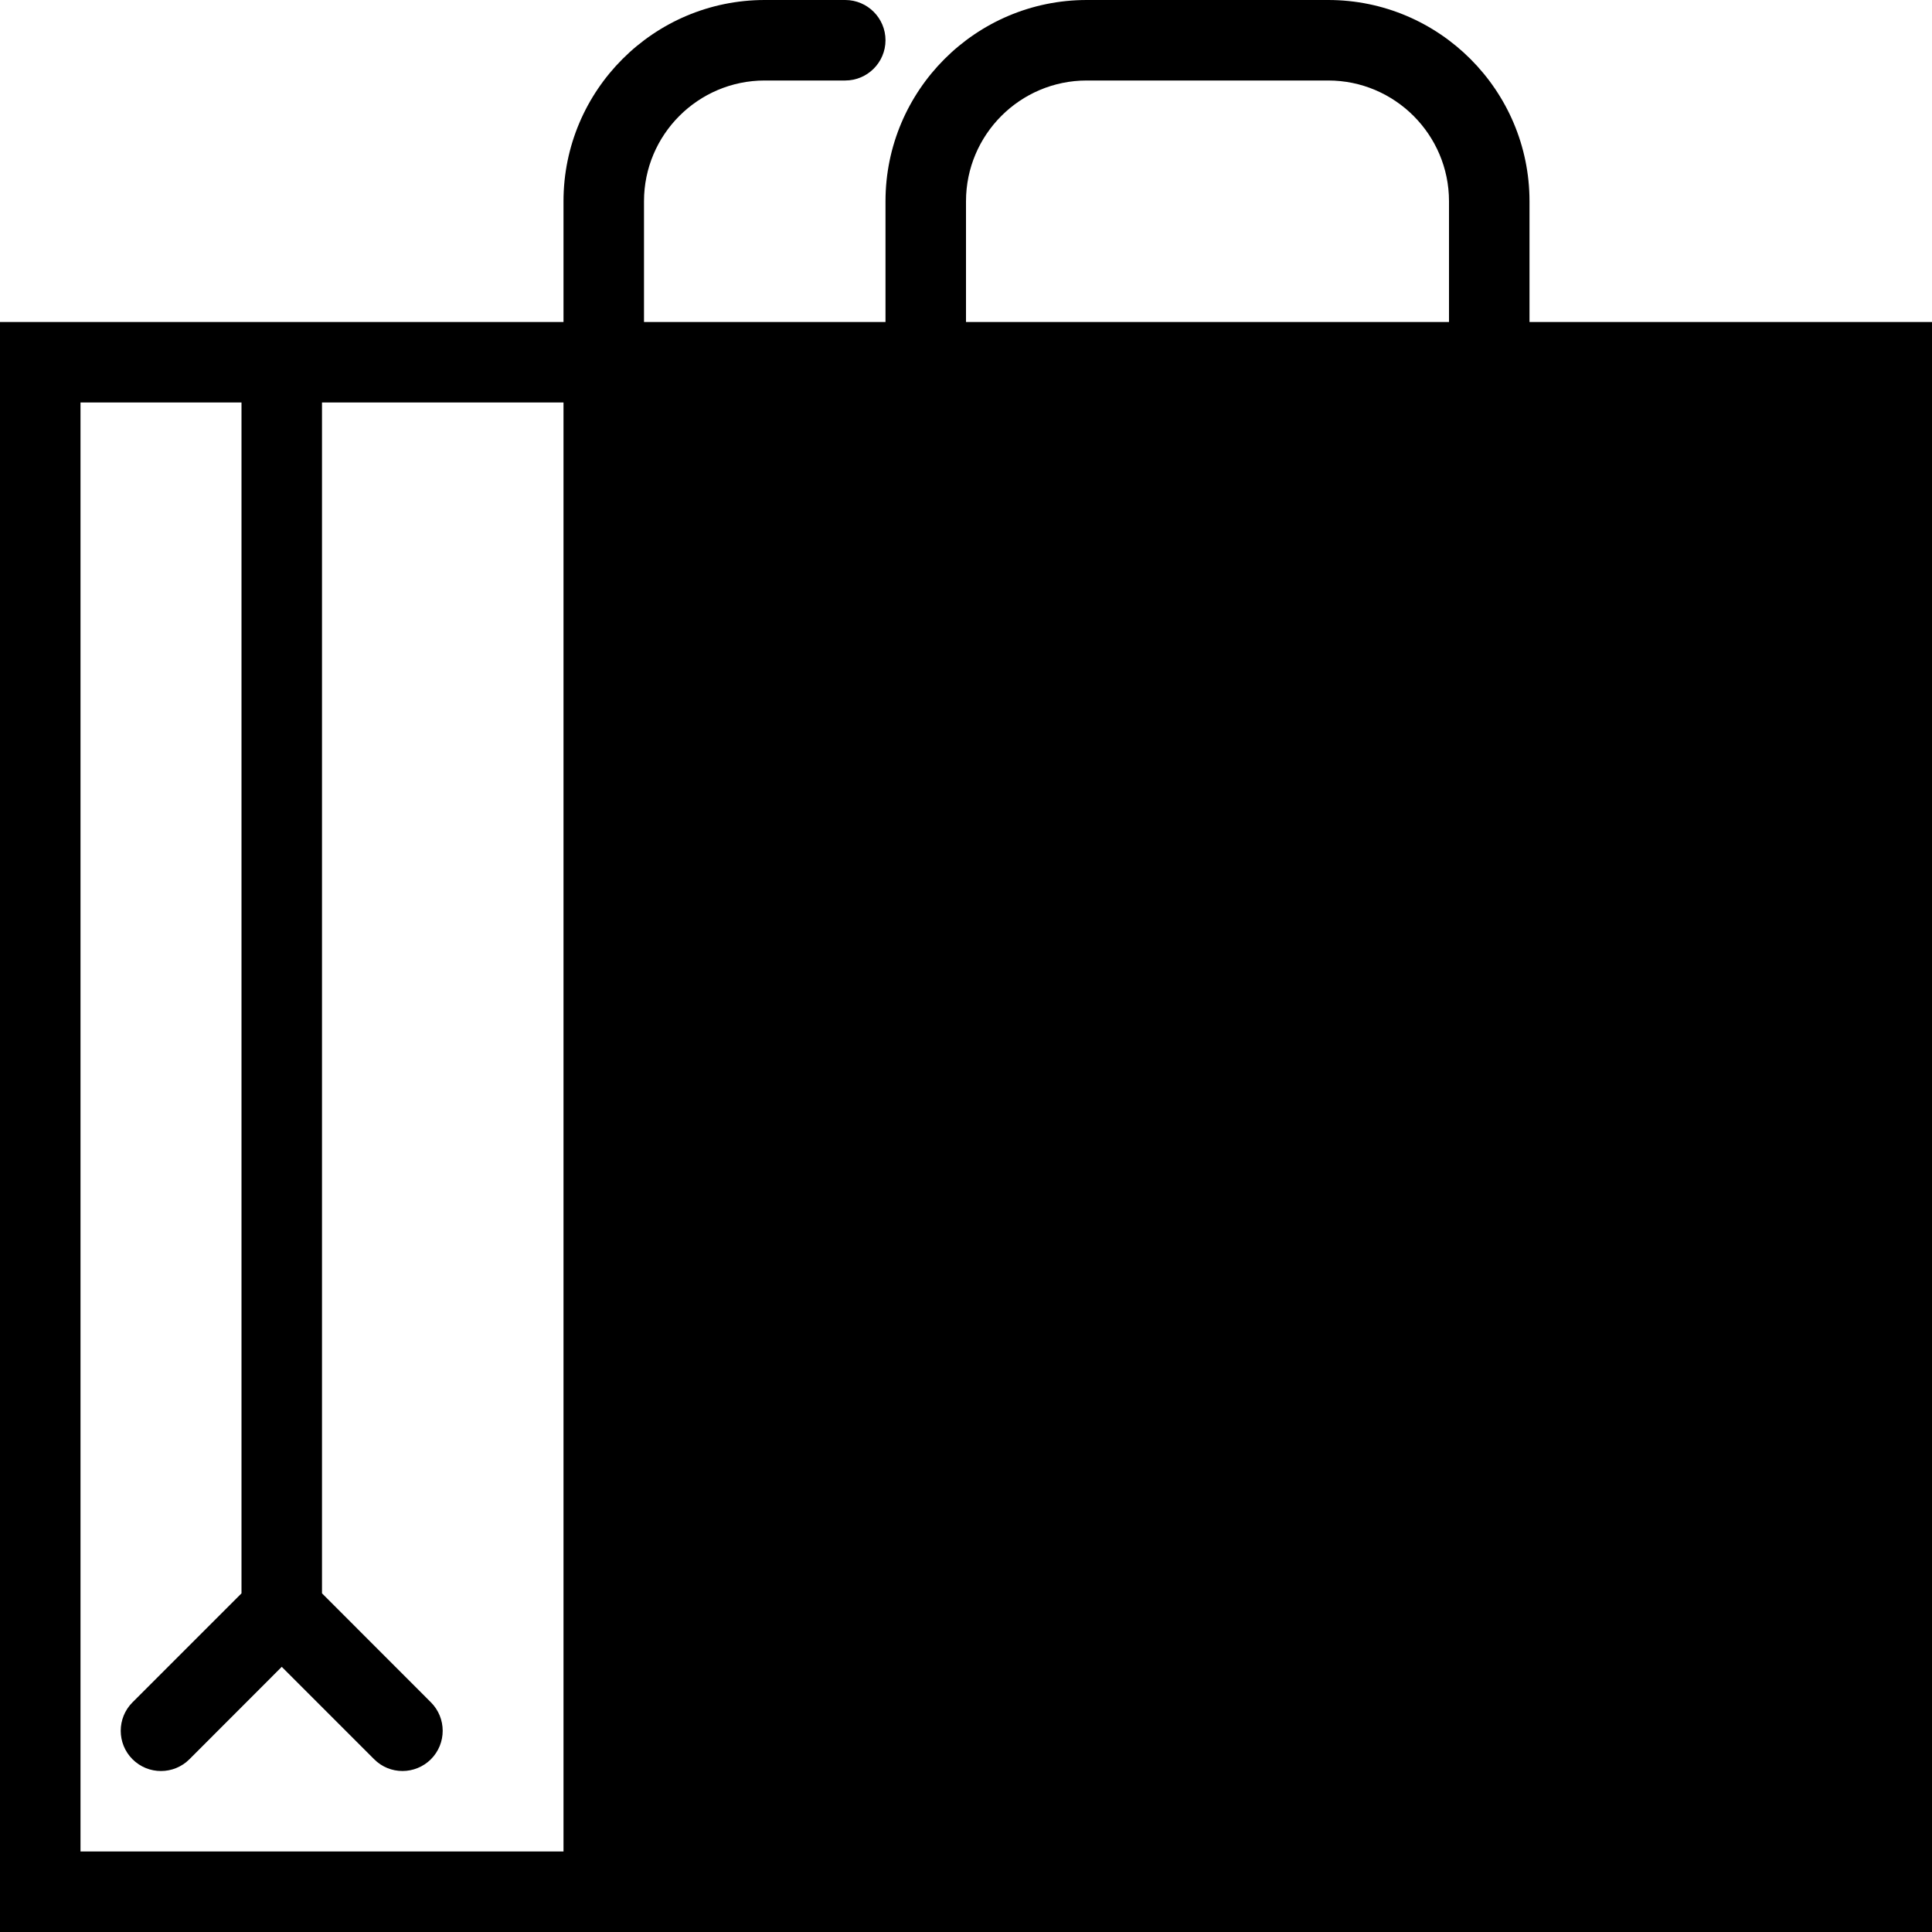 <?xml version="1.0" encoding="UTF-8"?>
<svg width="24px" height="24px" viewBox="0 0 24 24" version="1.1" xmlns="http://www.w3.org/2000/svg" xmlns:xlink="http://www.w3.org/1999/xlink">
    <!-- Generator: Sketch 42 (36781) - http://www.bohemiancoding.com/sketch -->
    <title>icon-shopping-bag-3</title>
    <desc>Created with Sketch.</desc>
    <defs></defs>
    <g id="Page-1" stroke="none" stroke-width="1" fill="none" fill-rule="evenodd">
        <g id="icon-shopping-bag-3" fill-rule="nonzero" fill="#000000">
            <g id="Filled_Icon">
                <path d="M19,4 L19,2.5 C19,1.122 17.878,0 16.5,0 L13.5,0 C12.121,0 11,1.122 11,2.5 L11,4 L8,4 L8,2.5 C8,1.673 8.672,1 9.5,1 L10.5,1 C10.775,1 11,0.776 11,0.5 C11,0.224 10.775,0 10.5,0 L9.5,0 C8.121,0 7,1.122 7,2.5 L7,4 L0,4 L0,24 L24,24 L24,4 L19,4 Z M7,23 L1,23 L1,5 L3,5 L3,19.793 L1.646,21.147 C1.451,21.342 1.451,21.659 1.646,21.854 C1.841,22.049 2.158,22.049 2.353,21.854 L3.5,20.706 L4.647,21.853 C4.744,21.951 4.871,22 5,22 C5.127,22 5.256,21.951 5.353,21.854 C5.548,21.659 5.548,21.342 5.353,21.147 L4,19.793 L4,5 L7,5 L7,23 Z M18,4 L12,4 L12,2.5 C12,1.673 12.672,1 13.5,1 L16.5,1 C17.326,1 18,1.673 18,2.5 L18,4 Z" id="Shape"></path>
            </g>
        </g>
    </g>
</svg>
